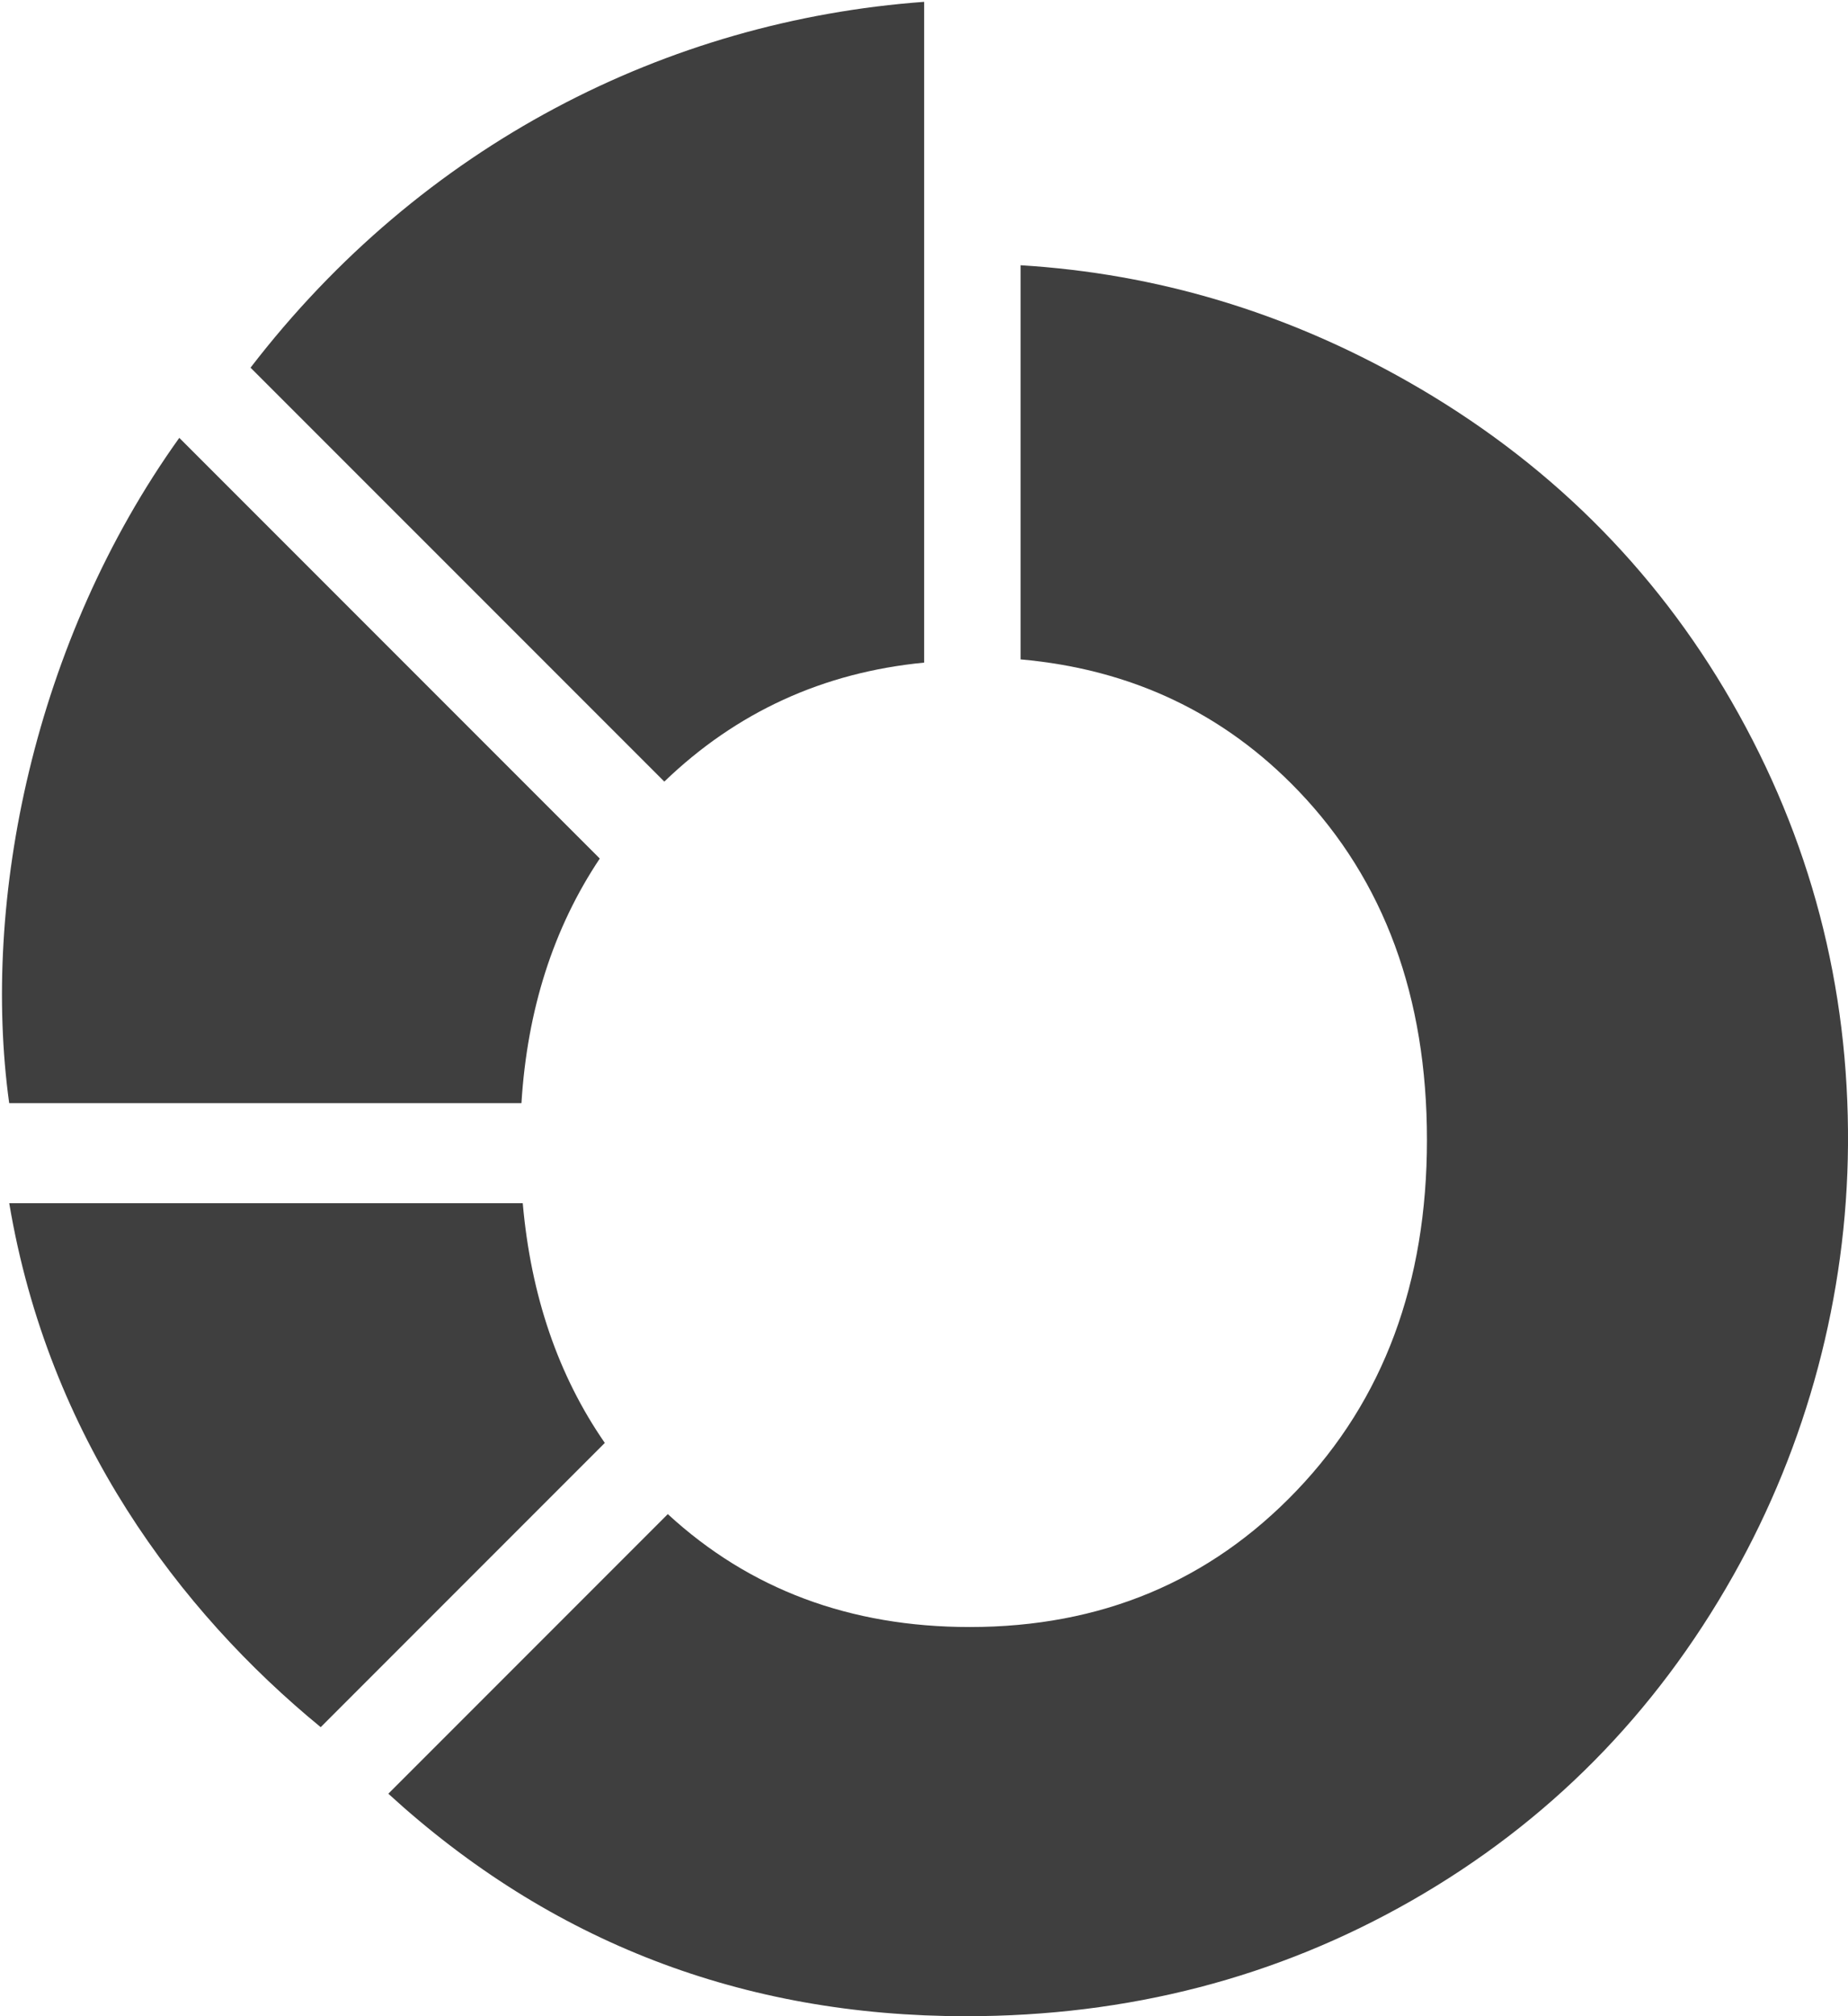 <?xml version="1.0" encoding="UTF-8" standalone="no"?>
<!-- Created with Inkscape (http://www.inkscape.org/) -->

<svg
   width="89.77mm"
   height="97.896mm"
   viewBox="0 0 89.77 97.896"
   version="1.1"
   id="svg5"
   inkscape:version="1.1.2 (0a00cf5339, 2022-02-04)"
   sodipodi:docname="openfinance.svg"
   xmlns:inkscape="http://www.inkscape.org/namespaces/inkscape"
   xmlns:sodipodi="http://sodipodi.sourceforge.net/DTD/sodipodi-0.dtd"
   xmlns="http://www.w3.org/2000/svg"
   xmlns:svg="http://www.w3.org/2000/svg">
  <sodipodi:namedview
     id="namedview7"
     pagecolor="#ffffff"
     bordercolor="#666666"
     borderopacity="1.0"
     inkscape:pageshadow="2"
     inkscape:pageopacity="0.0"
     inkscape:pagecheckerboard="0"
     inkscape:document-units="mm"
     showgrid="false"
     fit-margin-top="0"
     fit-margin-left="0"
     fit-margin-right="0"
     fit-margin-bottom="0"
     inkscape:zoom="0.42646138"
     inkscape:cx="113.72659"
     inkscape:cy="351.73173"
     inkscape:window-width="1846"
     inkscape:window-height="911"
     inkscape:window-x="0"
     inkscape:window-y="0"
     inkscape:window-maximized="1"
     inkscape:current-layer="layer1" />
  <defs
     id="defs2">
	
	
</defs>
  <g
     inkscape:label="Layer 1"
     inkscape:groupmode="layer"
     id="layer1"
     transform="translate(212.334,-101.983)">
    <g
       id="g8780">
      <path
         class="st1"
         d="m -128.214,136.053 c -3.77,-6.546 -9.014,-11.729 -15.735,-15.547 -5.916,-3.36 -12.187,-5.241 -18.809,-5.644 v 19.137 c 5.387,0.479 9.893,2.614 13.518,6.406 4.146,4.339 6.223,9.98 6.223,16.923 0,6.945 -2.111,12.621 -6.334,17.034 -4.223,4.416 -9.514,6.62 -15.872,6.62 -5.816,0 -10.705,-1.831 -14.671,-5.482 l -13.576,13.576 c 7.874,7.202 17.227,10.803 28.062,10.803 7.887,0 15.102,-1.871 21.648,-5.614 6.609,-3.781 11.819,-9.041 15.621,-15.782 3.593,-6.366 5.524,-13.597 5.575,-20.907 0.056,-7.707 -1.828,-14.883 -5.649,-21.521 z"
         id="path3555"
         style="stroke-width:0.265" />
      <g
         id="g3563"
         transform="matrix(0.265,0,0,0.265,-273.28,45.097)"
         style="fill:#3f3f3f;fill-opacity:1">
		<path
   class="st2"
   d="m 351.76,357.87 c 13.24,-12.74 29.12,-20.01 47.63,-21.8 V 215 c -47.21,3.46 -92.04,26.16 -123.48,67.03 z"
   id="path3557"
   style="fill:#3f3f3f;fill-opacity:1" />

		<path
   class="st2"
   d="m 325.57,416.8 c 1.06,-17.12 5.84,-32.07 14.36,-44.83 l -77.08,-77.08 c -26.69,37.27 -36.3,84.78 -31.18,121.9 h 93.9 z"
   id="path3559"
   style="fill:#3f3f3f;fill-opacity:1" />

		<path
   class="st2"
   d="m 325.81,435.13 h -94.13 c 7.19,42.85 31.23,74.79 57.09,95.99 l 52.08,-52.08 C 332.3,466.69 327.3,452.05 325.81,435.13 Z"
   id="path3561"
   style="fill:#3f3f3f;fill-opacity:1" />

	</g>
    </g>
  </g>
  <style
     type="text/css"
     id="style3553">
	.st0{fill:#08090A;}
	.st1{fill:#3F3F3F;}
	.st2{fill:#4A7E94;}
	.st3{fill:#FFFFFF;}
</style>
</svg>
